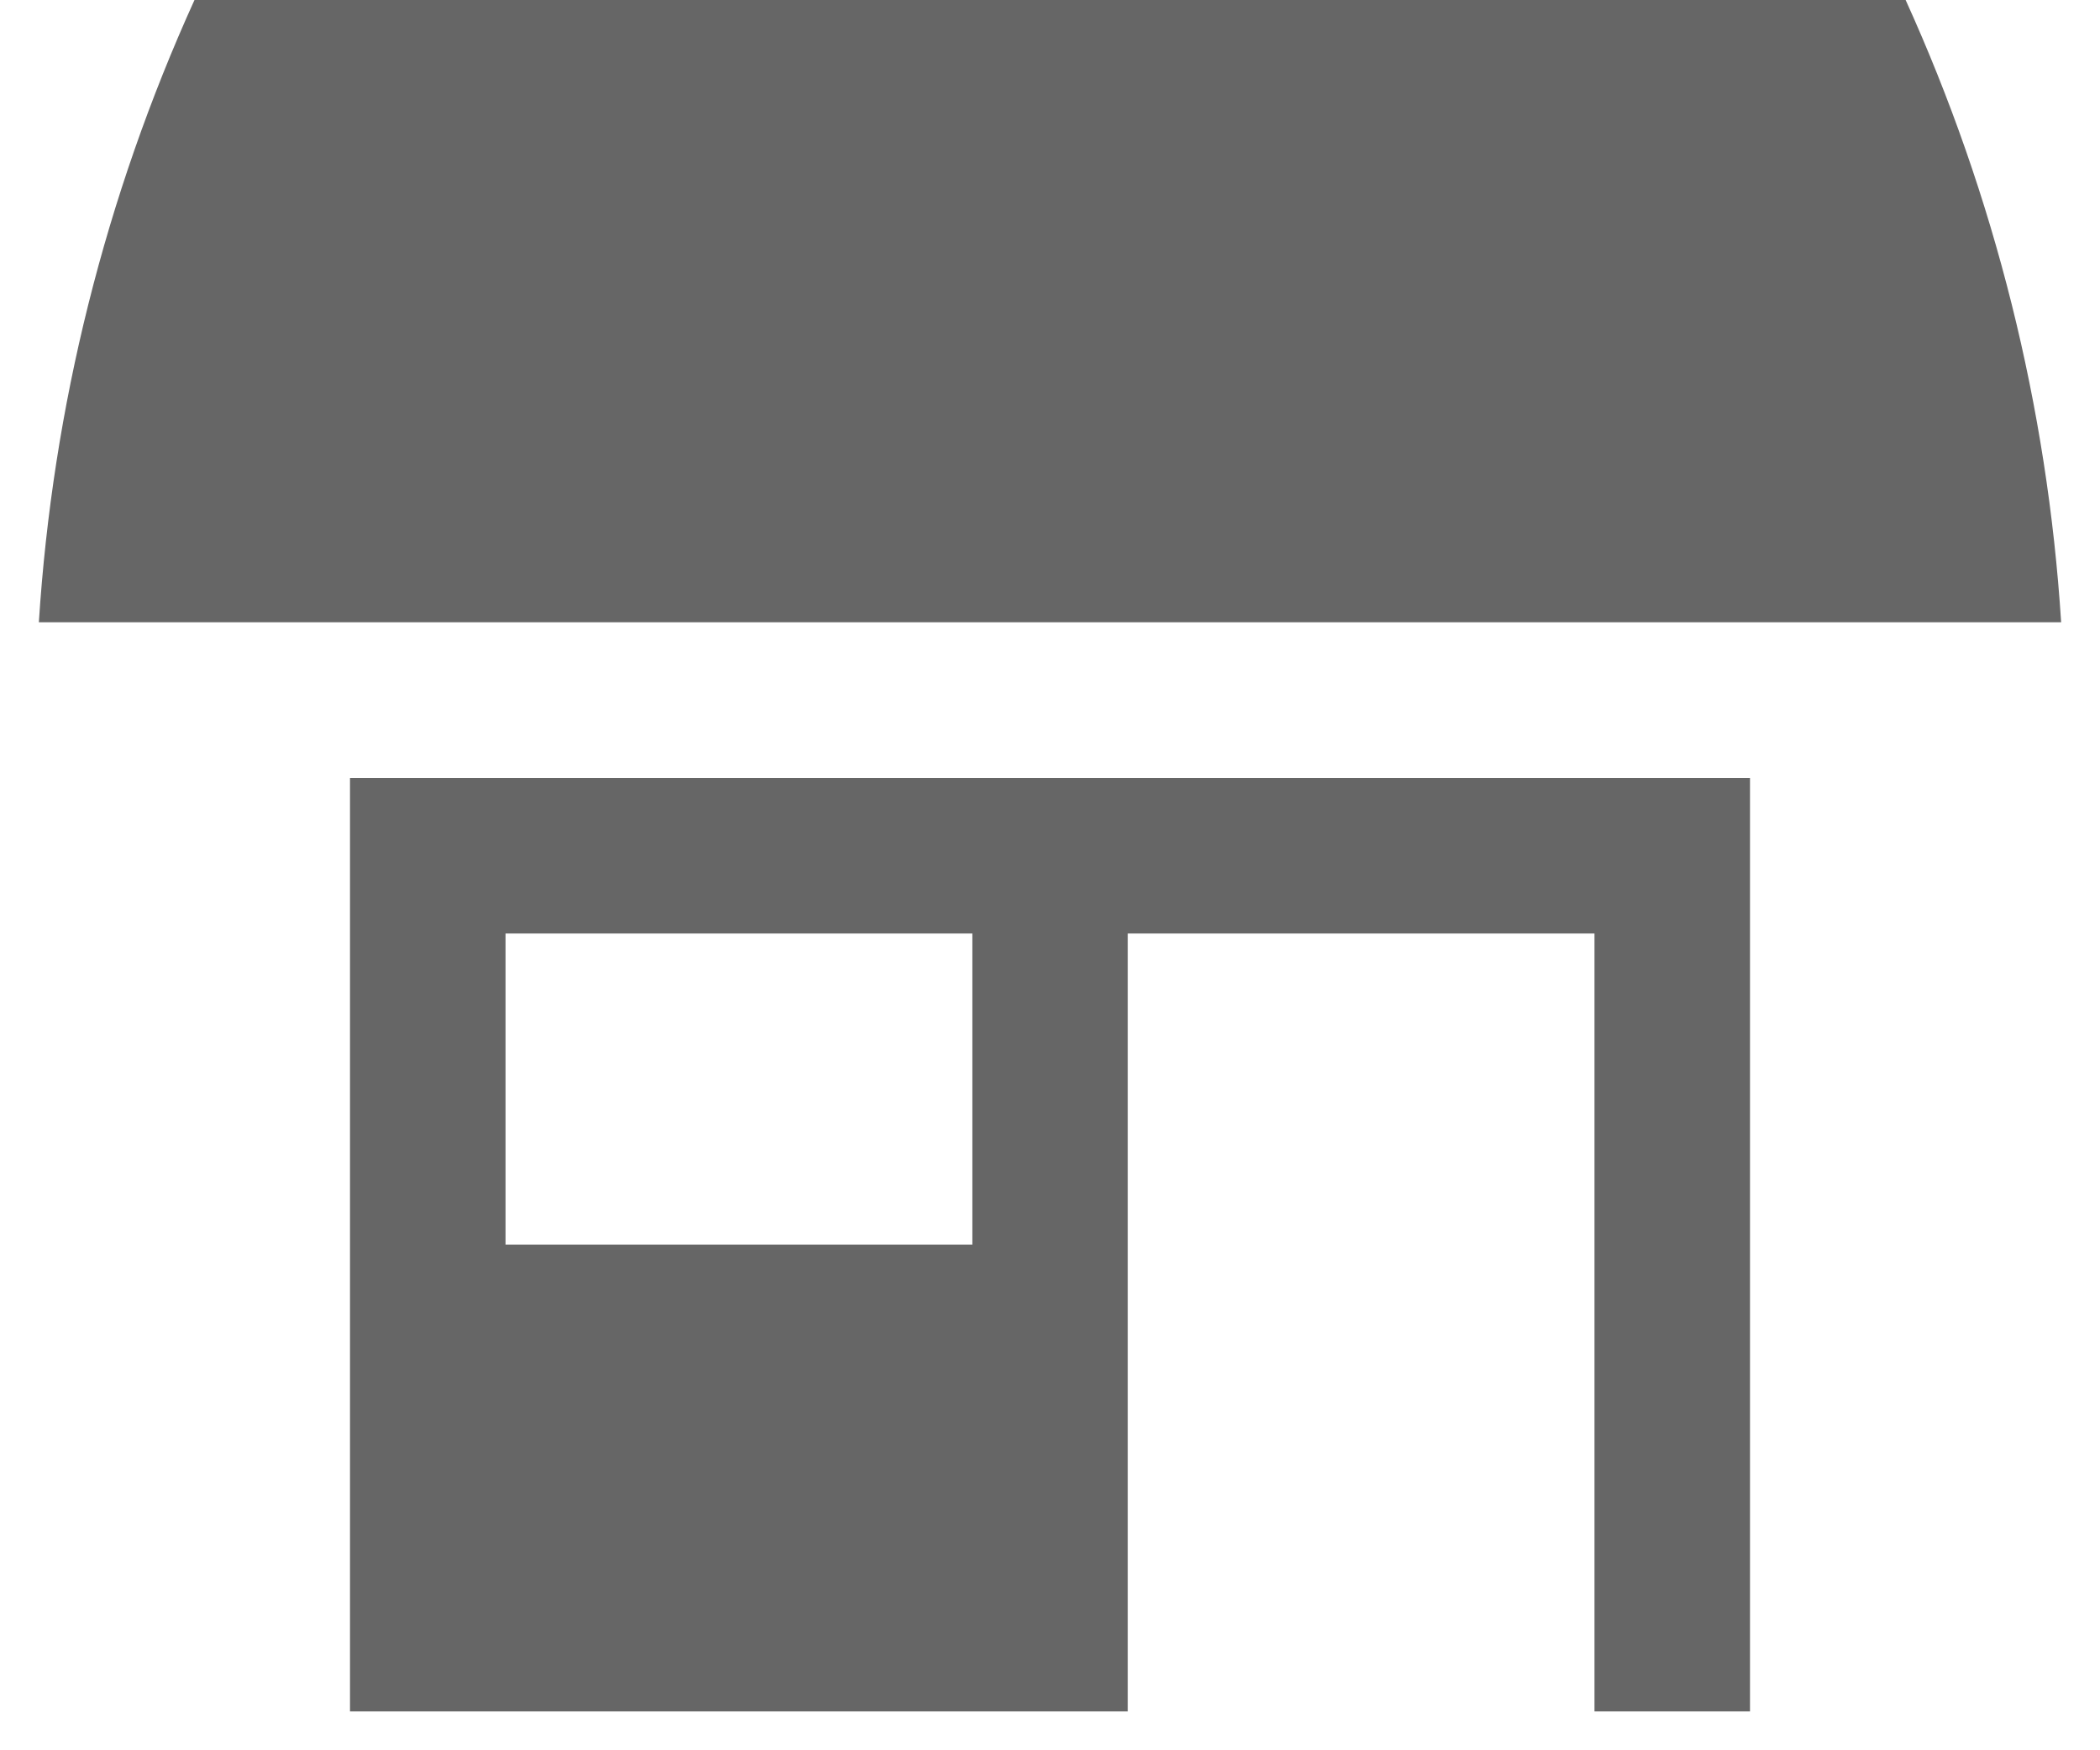 <svg width="18" height="15" viewBox="0 0 18 15" fill="none" xmlns="http://www.w3.org/2000/svg">
<path d="M17.667 5.333H0.333C0.451 3.489 0.903 1.682 1.667 0H16.334C17.098 1.682 17.549 3.489 17.667 5.333ZM3 6.667H15V14.667H13.667V8H9.667V14.667H3V6.667ZM4.333 10.667H8.334V8H4.333V10.667Z" fill="black" fill-opacity="0.6"/>
</svg>
